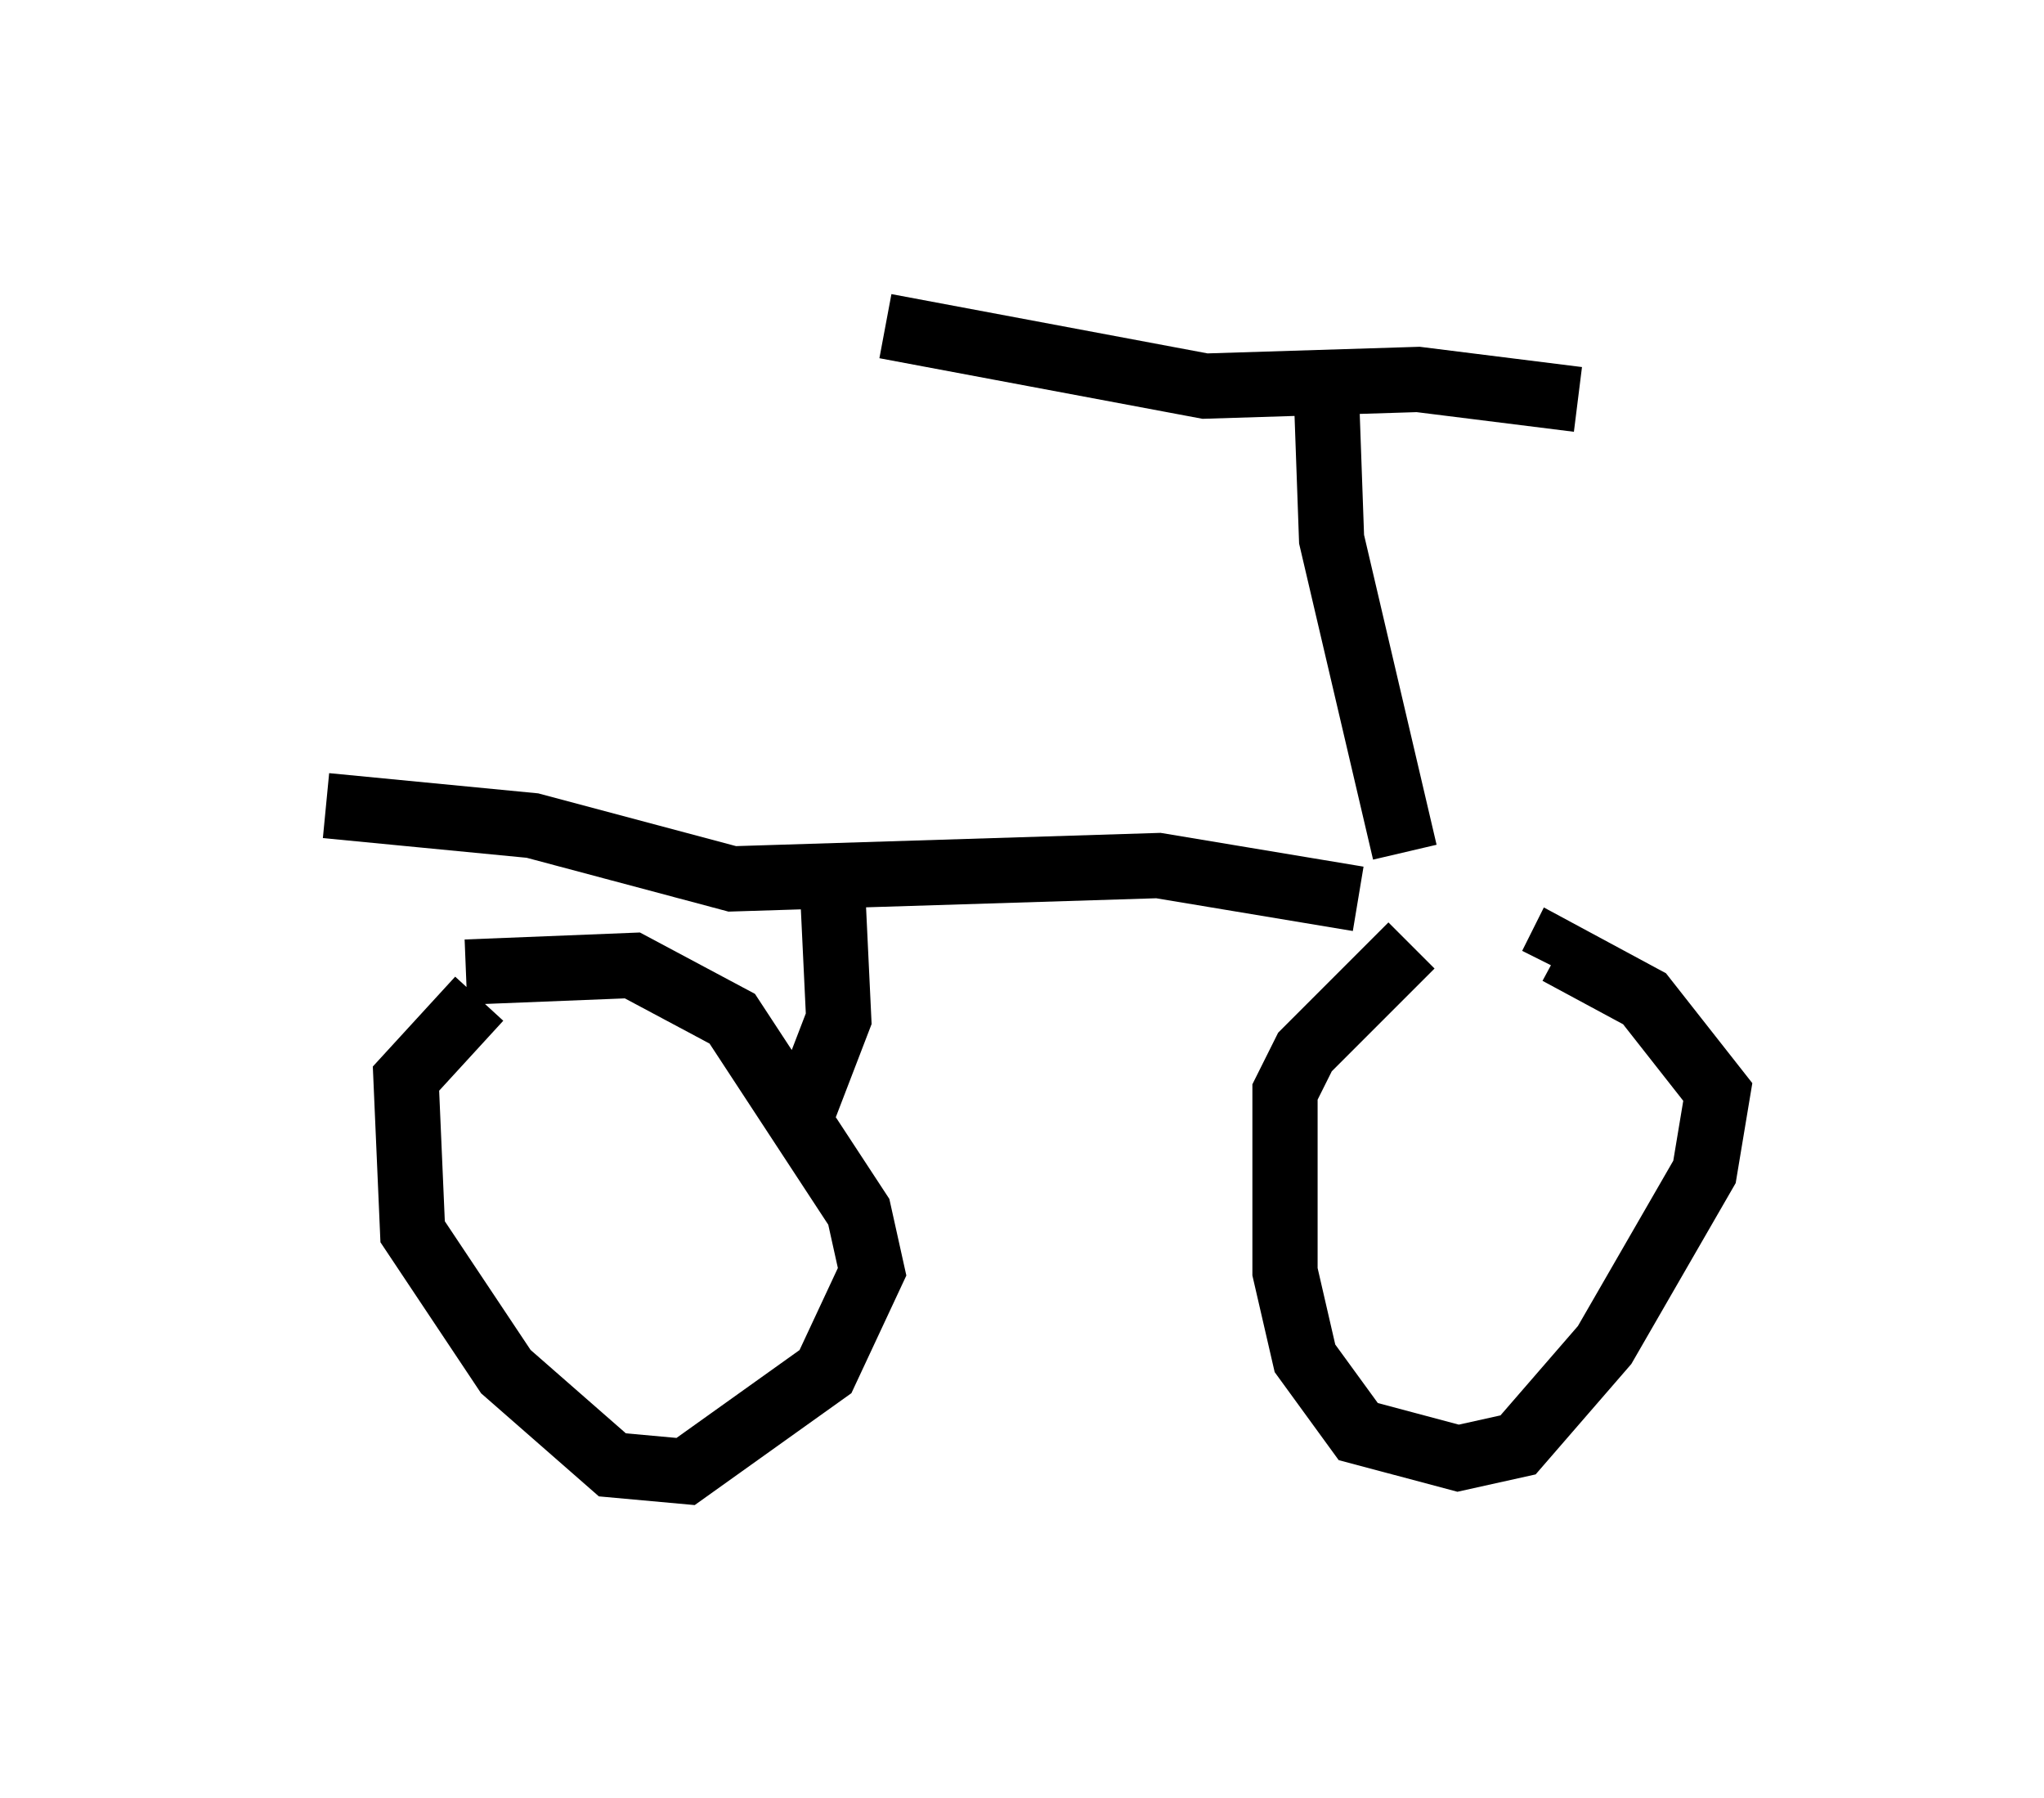<?xml version="1.0" encoding="utf-8" ?>
<svg baseProfile="full" height="27.559" version="1.1" width="31.336" xmlns="http://www.w3.org/2000/svg" xmlns:ev="http://www.w3.org/2001/xml-events" xmlns:xlink="http://www.w3.org/1999/xlink"><defs /><rect fill="white" height="27.559" width="31.336" x="0" y="0" /><path d="M23.579, 14.392 m-1.94, 0.102 l-1.633, 1.633 -0.306, 0.613 l0.0, 2.756 0.306, 1.327 l0.817, 1.123 1.531, 0.408 l0.919, -0.204 1.327, -1.531 l1.531, -2.654 0.204, -1.225 l-1.123, -1.429 -1.327, -0.715 l-0.102, 0.204 m-16.436, 0.51 l-1.123, 1.225 0.102, 2.348 l1.429, 2.144 1.633, 1.429 l1.123, 0.102 2.144, -1.531 l0.715, -1.531 -0.204, -0.919 l-1.94, -2.96 -1.531, -0.817 l-2.552, 0.102 m14.394, -1.838 l-1.123, -4.798 -0.102, -2.858 m3.879, 0.715 l-2.45, -0.306 -3.267, 0.102 l-4.9, -0.919 m7.248, 8.779 l-3.063, -0.51 -6.533, 0.204 l-3.063, -0.817 -3.165, -0.306 m7.758, 1.123 l0.102, 2.144 -0.51, 1.327 " fill="none" stroke="black" stroke-width="1" /></svg>